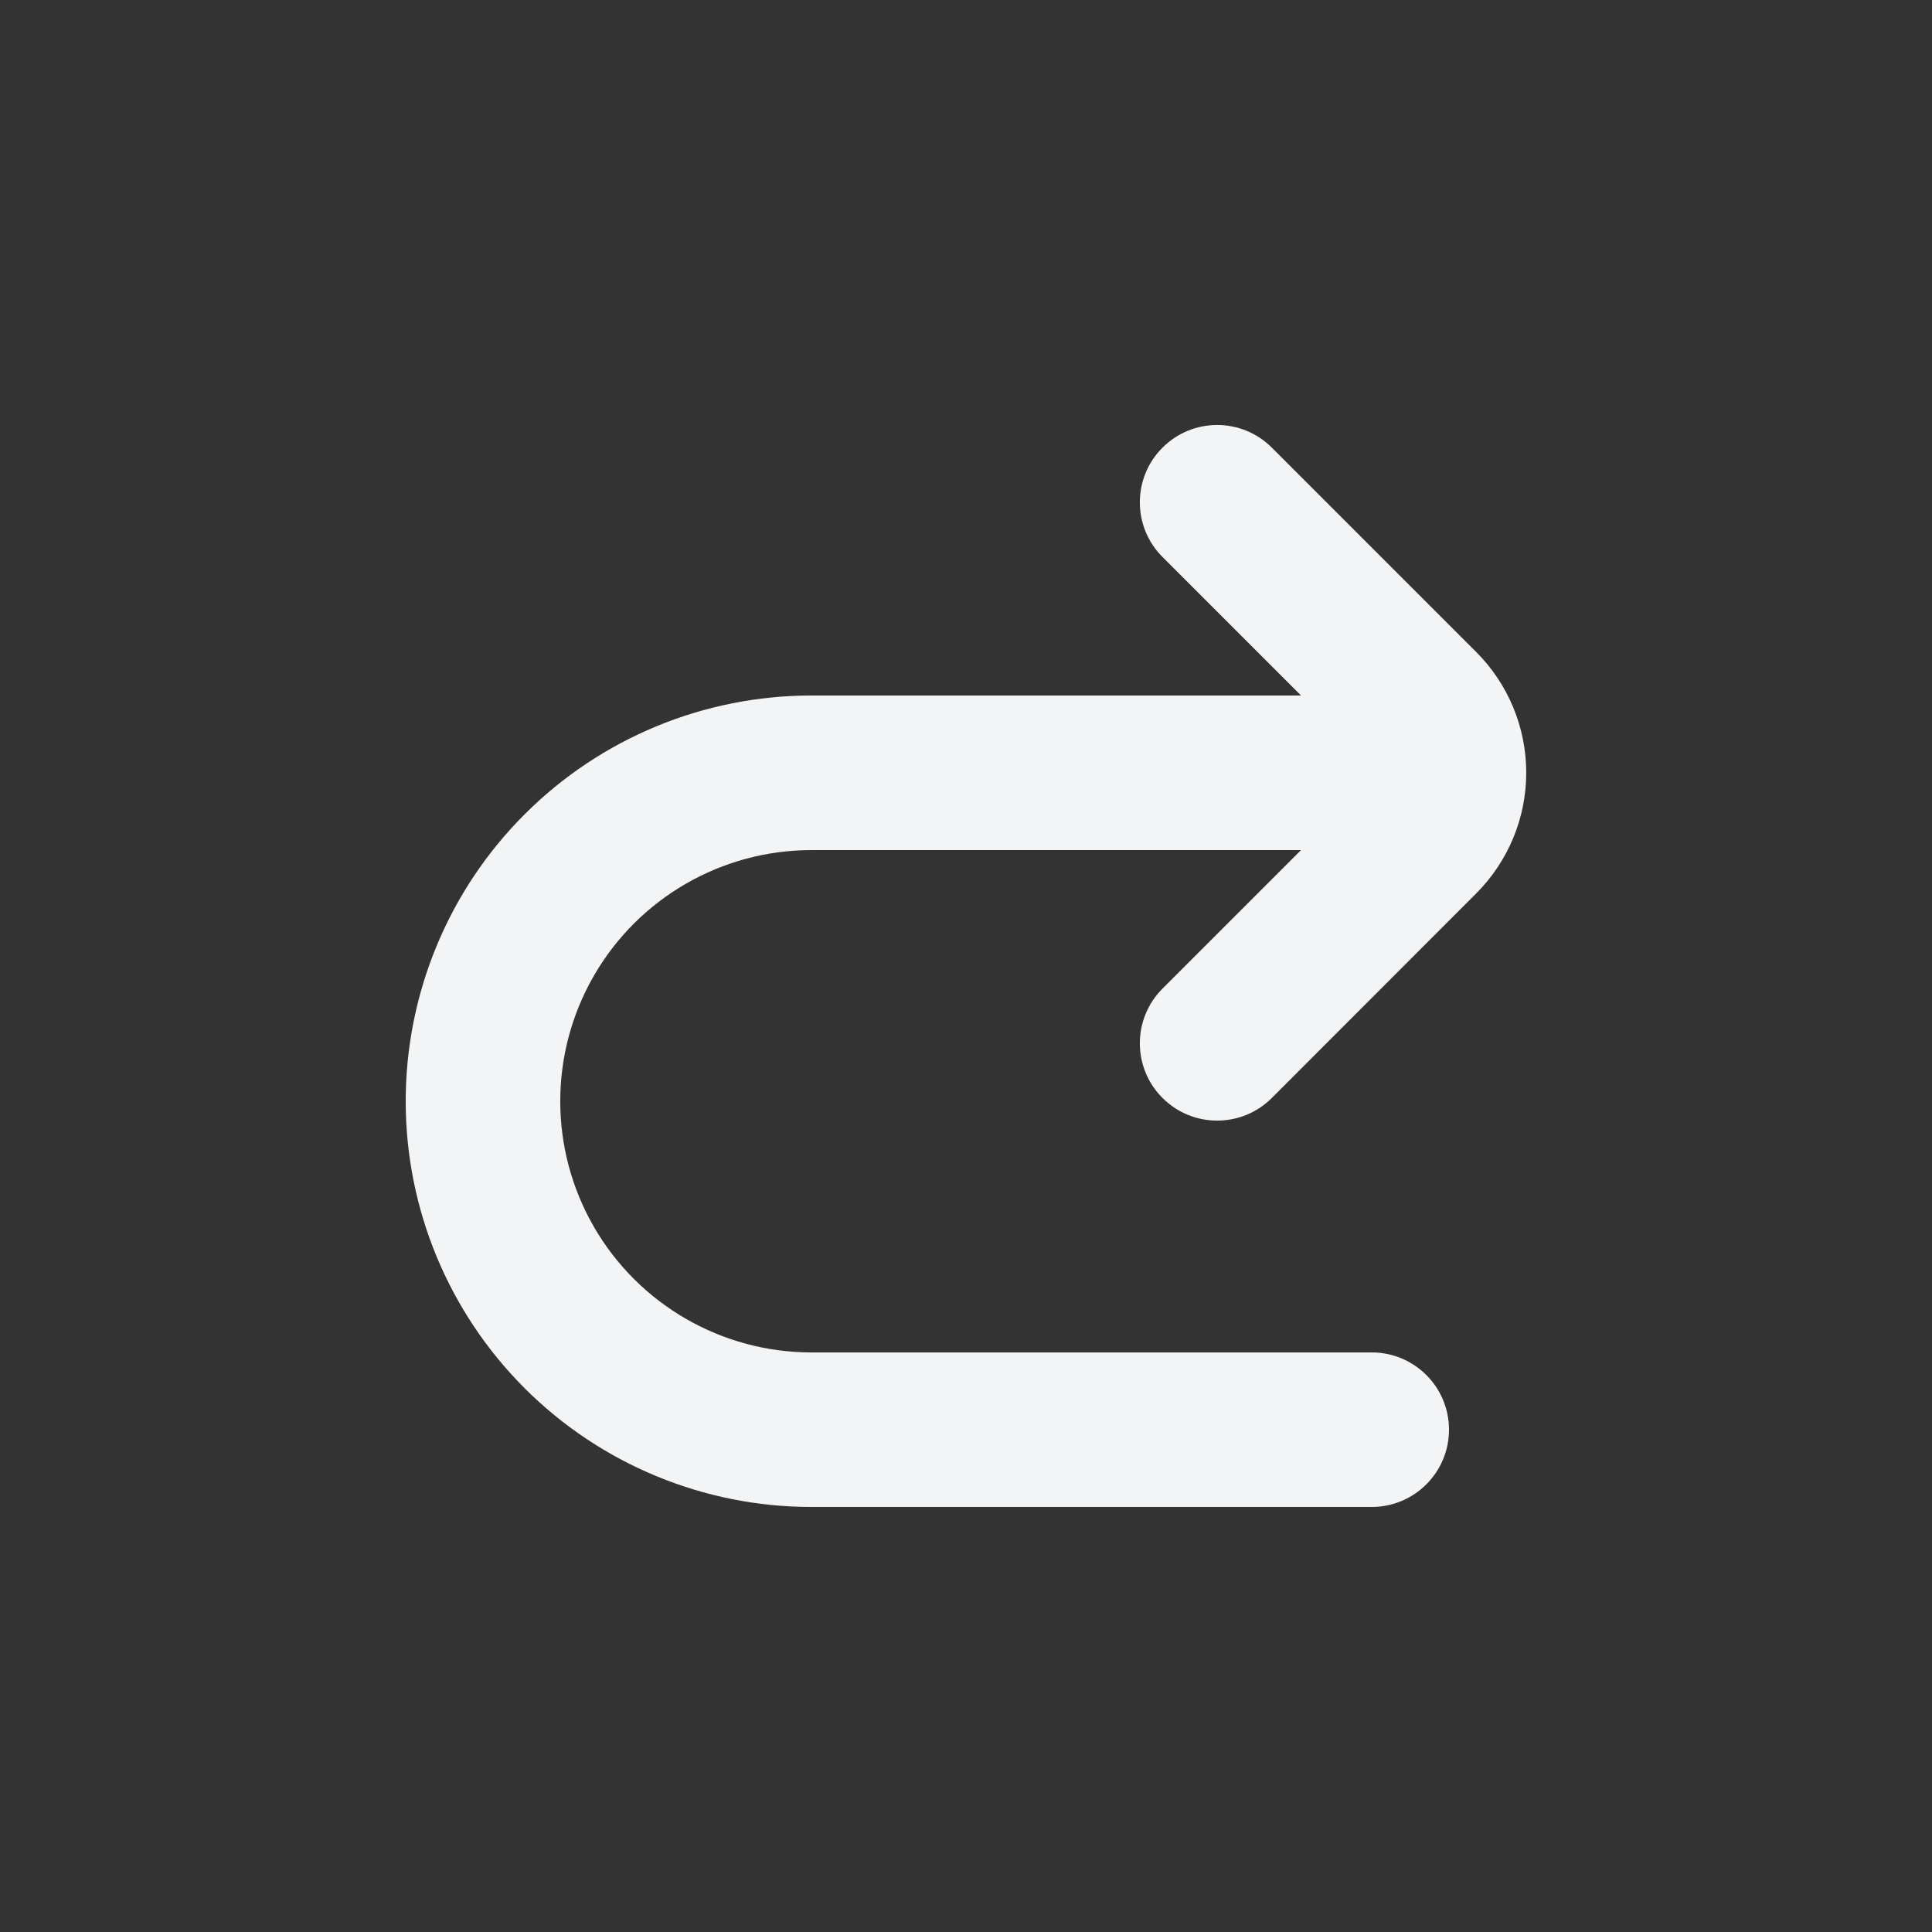 <?xml version="1.0" encoding="UTF-8"?>
<svg width="128pt" height="128pt" version="1.1" viewBox="0 0 128 128" xmlns="http://www.w3.org/2000/svg">
 <rect x="0" y="0" width="128" height="128" fill="#333333" stroke="none"/>
 <path d="m26.879 72.961c0 7.129 2.832 13.965 7.875 19.008 5.039 5.039 11.879 7.871 19.008 7.871h37.117c2.828 0 5.121-2.293 5.121-5.121s-2.293-5.117-5.121-5.117h-37.117c-5.945 0-11.441-3.172-14.414-8.32s-2.973-11.492 0-16.641 8.469-8.32 14.414-8.32h32.434l-9.176 9.176c-2.004 2.004-2.004 5.246 0 7.246 2 2 5.242 2 7.242 0l13.543-13.555c2.121-2.121 3.312-4.996 3.312-7.992 0-3-1.191-5.875-3.312-7.996l-13.543-13.543c-2-2-5.242-2-7.242 0-2.004 2-2.004 5.246 0 7.246l9.176 9.176h-32.434c-7.129 0-13.969 2.832-19.008 7.875-5.043 5.039-7.875 11.879-7.875 19.008" fill="#f3f4f5"/>
</svg>
